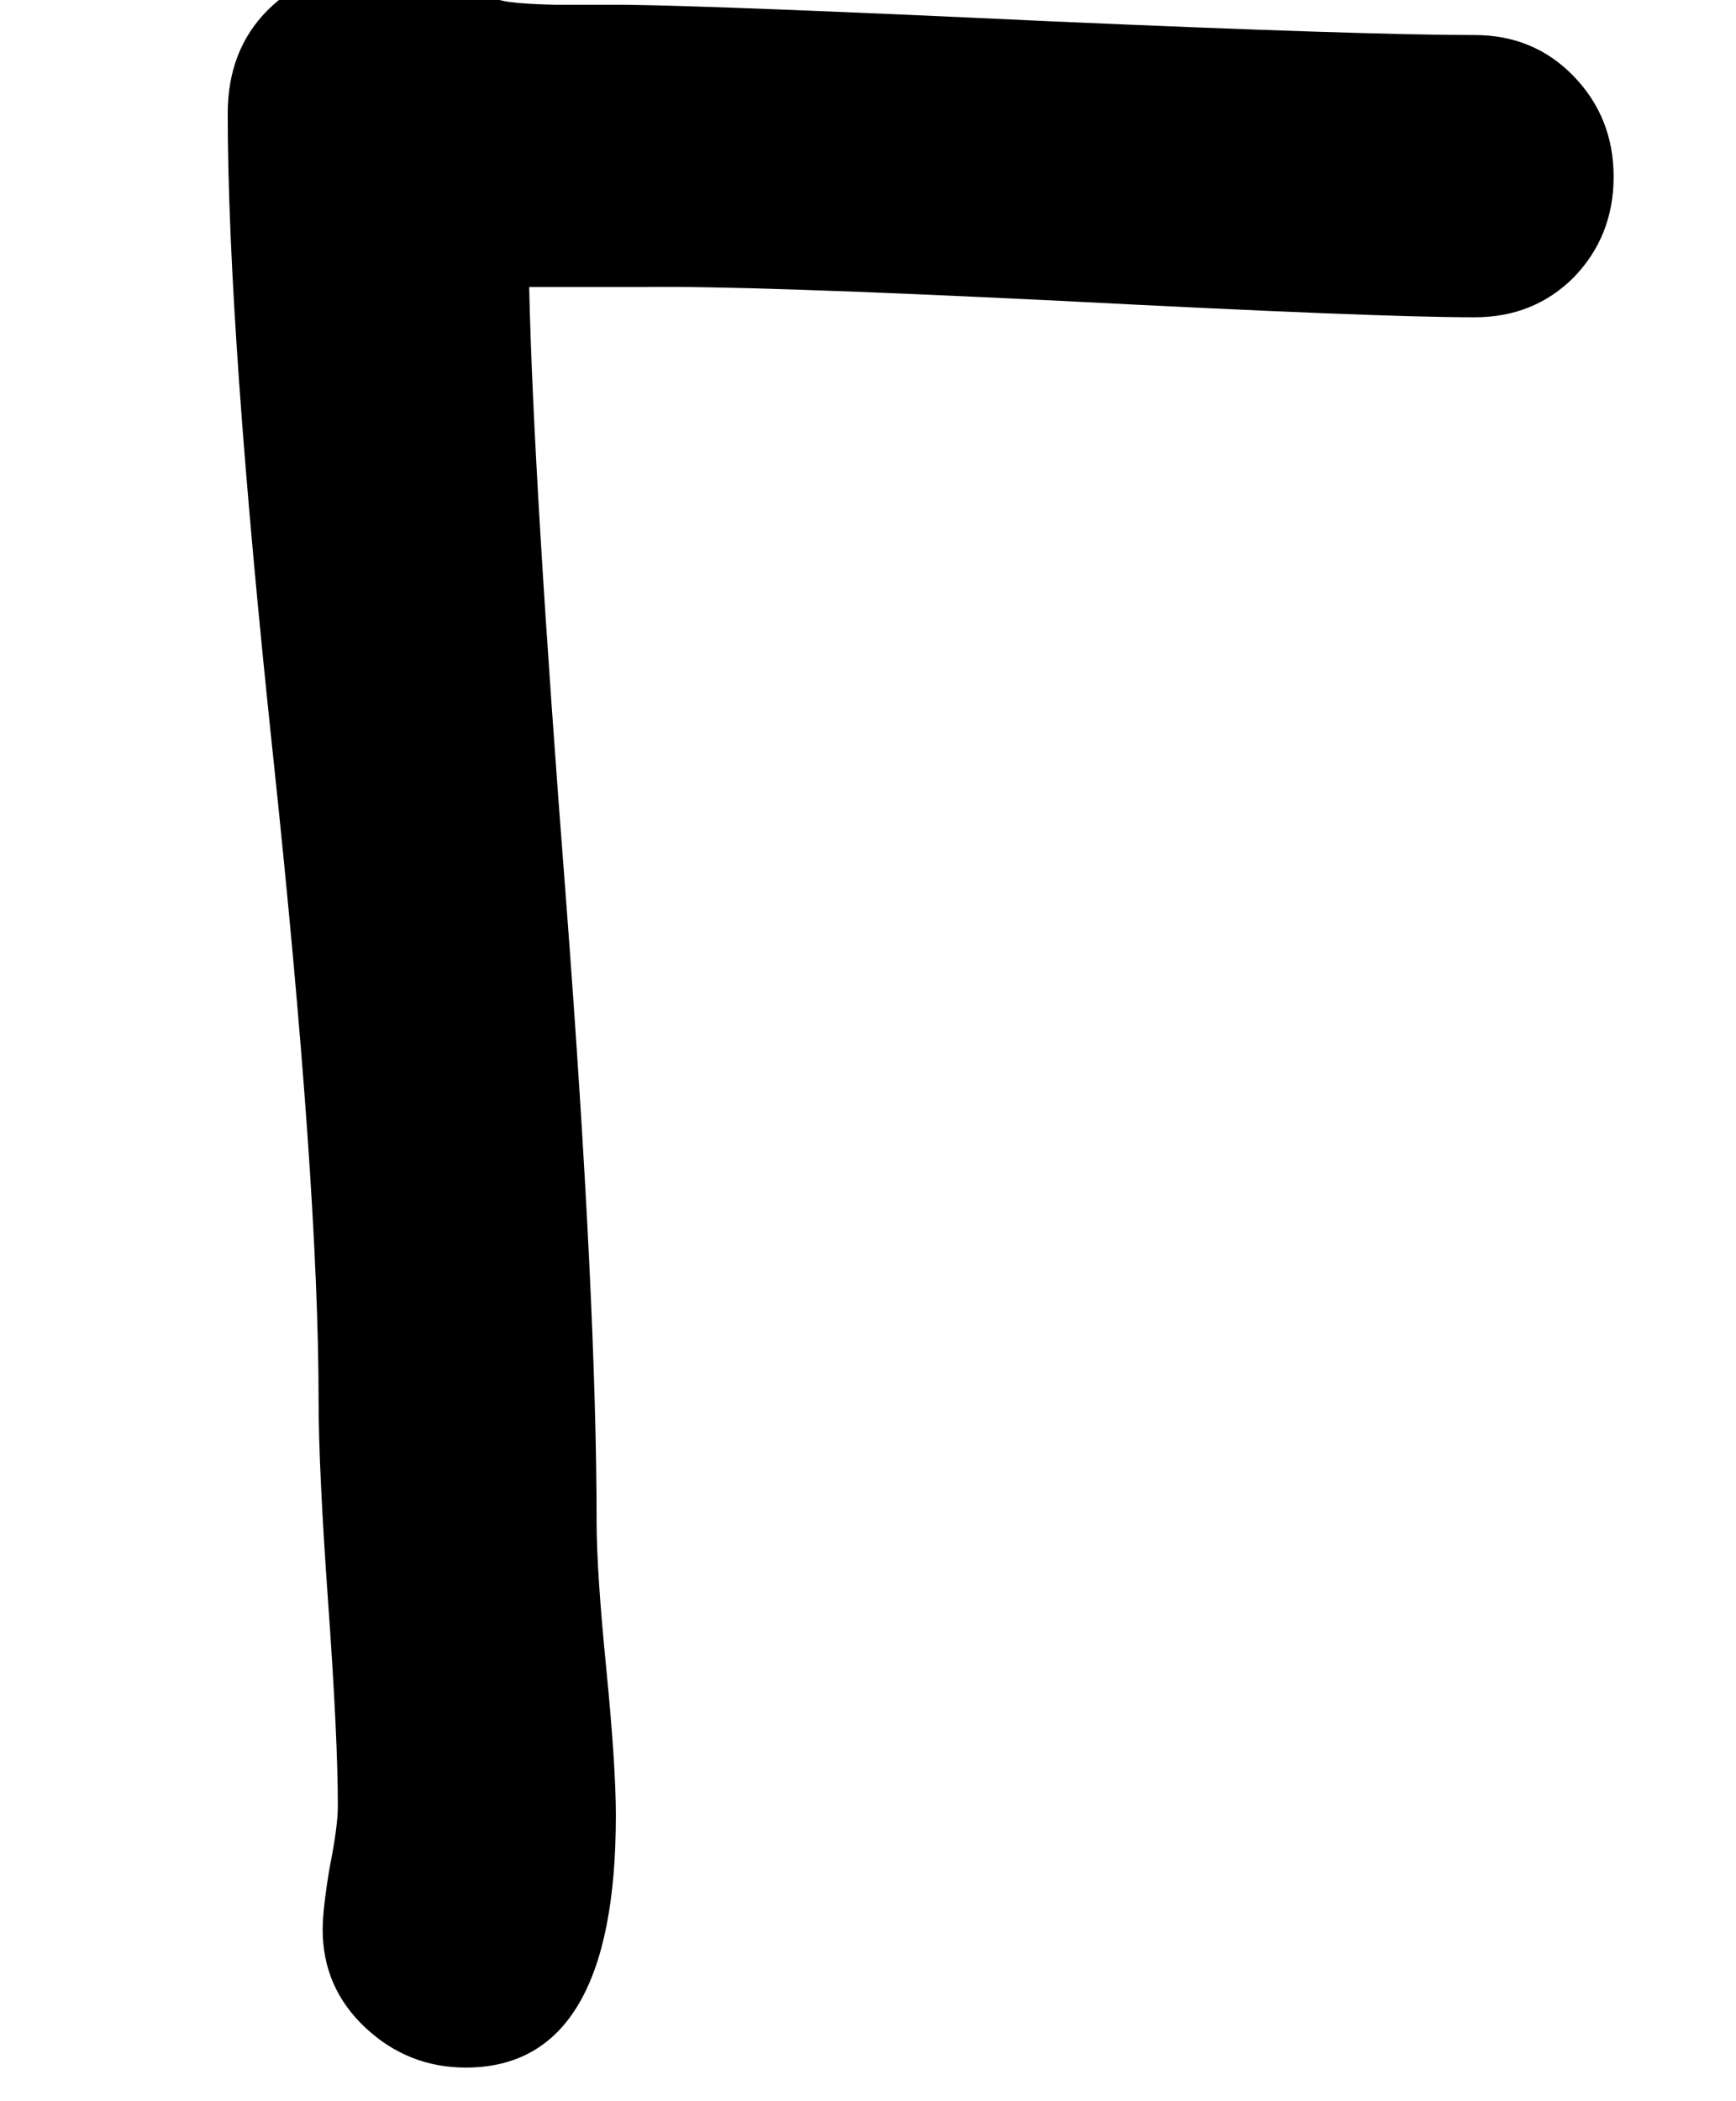 <?xml version='1.0' encoding='ISO-8859-1'?>
<!DOCTYPE svg PUBLIC "-//W3C//DTD SVG 1.1//EN" "http://www.w3.org/Graphics/SVG/1.1/DTD/svg11.dtd">
<!-- This file was generated by dvisvgm 1.2.2 (x86_64-unknown-linux-gnu) -->
<!-- Fri Nov 25 02:10:19 2016 -->
<svg height='20.867pt' version='1.1' viewBox='0 0 17.254 20.867' width='17.254pt' xmlns='http://www.w3.org/2000/svg' xmlns:xlink='http://www.w3.org/1999/xlink'>
<defs>
<path d='M14.444 -16.583Q14.444 -16.06 14.092 -15.696Q13.74 -15.344 13.217 -15.344Q12.355 -15.344 9.561 -15.489Q6.827 -15.623 5.904 -15.611H4.872Q4.908 -13.934 5.2 -10.168Q5.467 -6.645 5.467 -4.714Q5.467 -4.288 5.552 -3.426T5.637 -2.126Q5.637 0.097 4.313 0.097Q3.802 0.097 3.426 -0.255T3.049 -1.118Q3.049 -1.3 3.11 -1.664Q3.183 -2.029 3.183 -2.211Q3.183 -2.806 3.098 -3.997T3.013 -5.795Q3.013 -7.69 2.612 -11.468T2.211 -17.141Q2.211 -17.7 2.563 -18.053T3.462 -18.405Q4.568 -18.405 4.568 -18.174Q4.568 -18.113 5.102 -18.101H5.734Q6.609 -18.089 9.476 -17.955Q12.246 -17.834 13.217 -17.834Q13.74 -17.834 14.092 -17.47T14.444 -16.583Z' id='g1-0'/>
</defs>
<g id='page1' transform='matrix(1.126 0 0 1.126 -63.986 -61.386)'>
<use x='56.625' xlink:href='#g1-0' y='72.66'/>
</g>
</svg>
